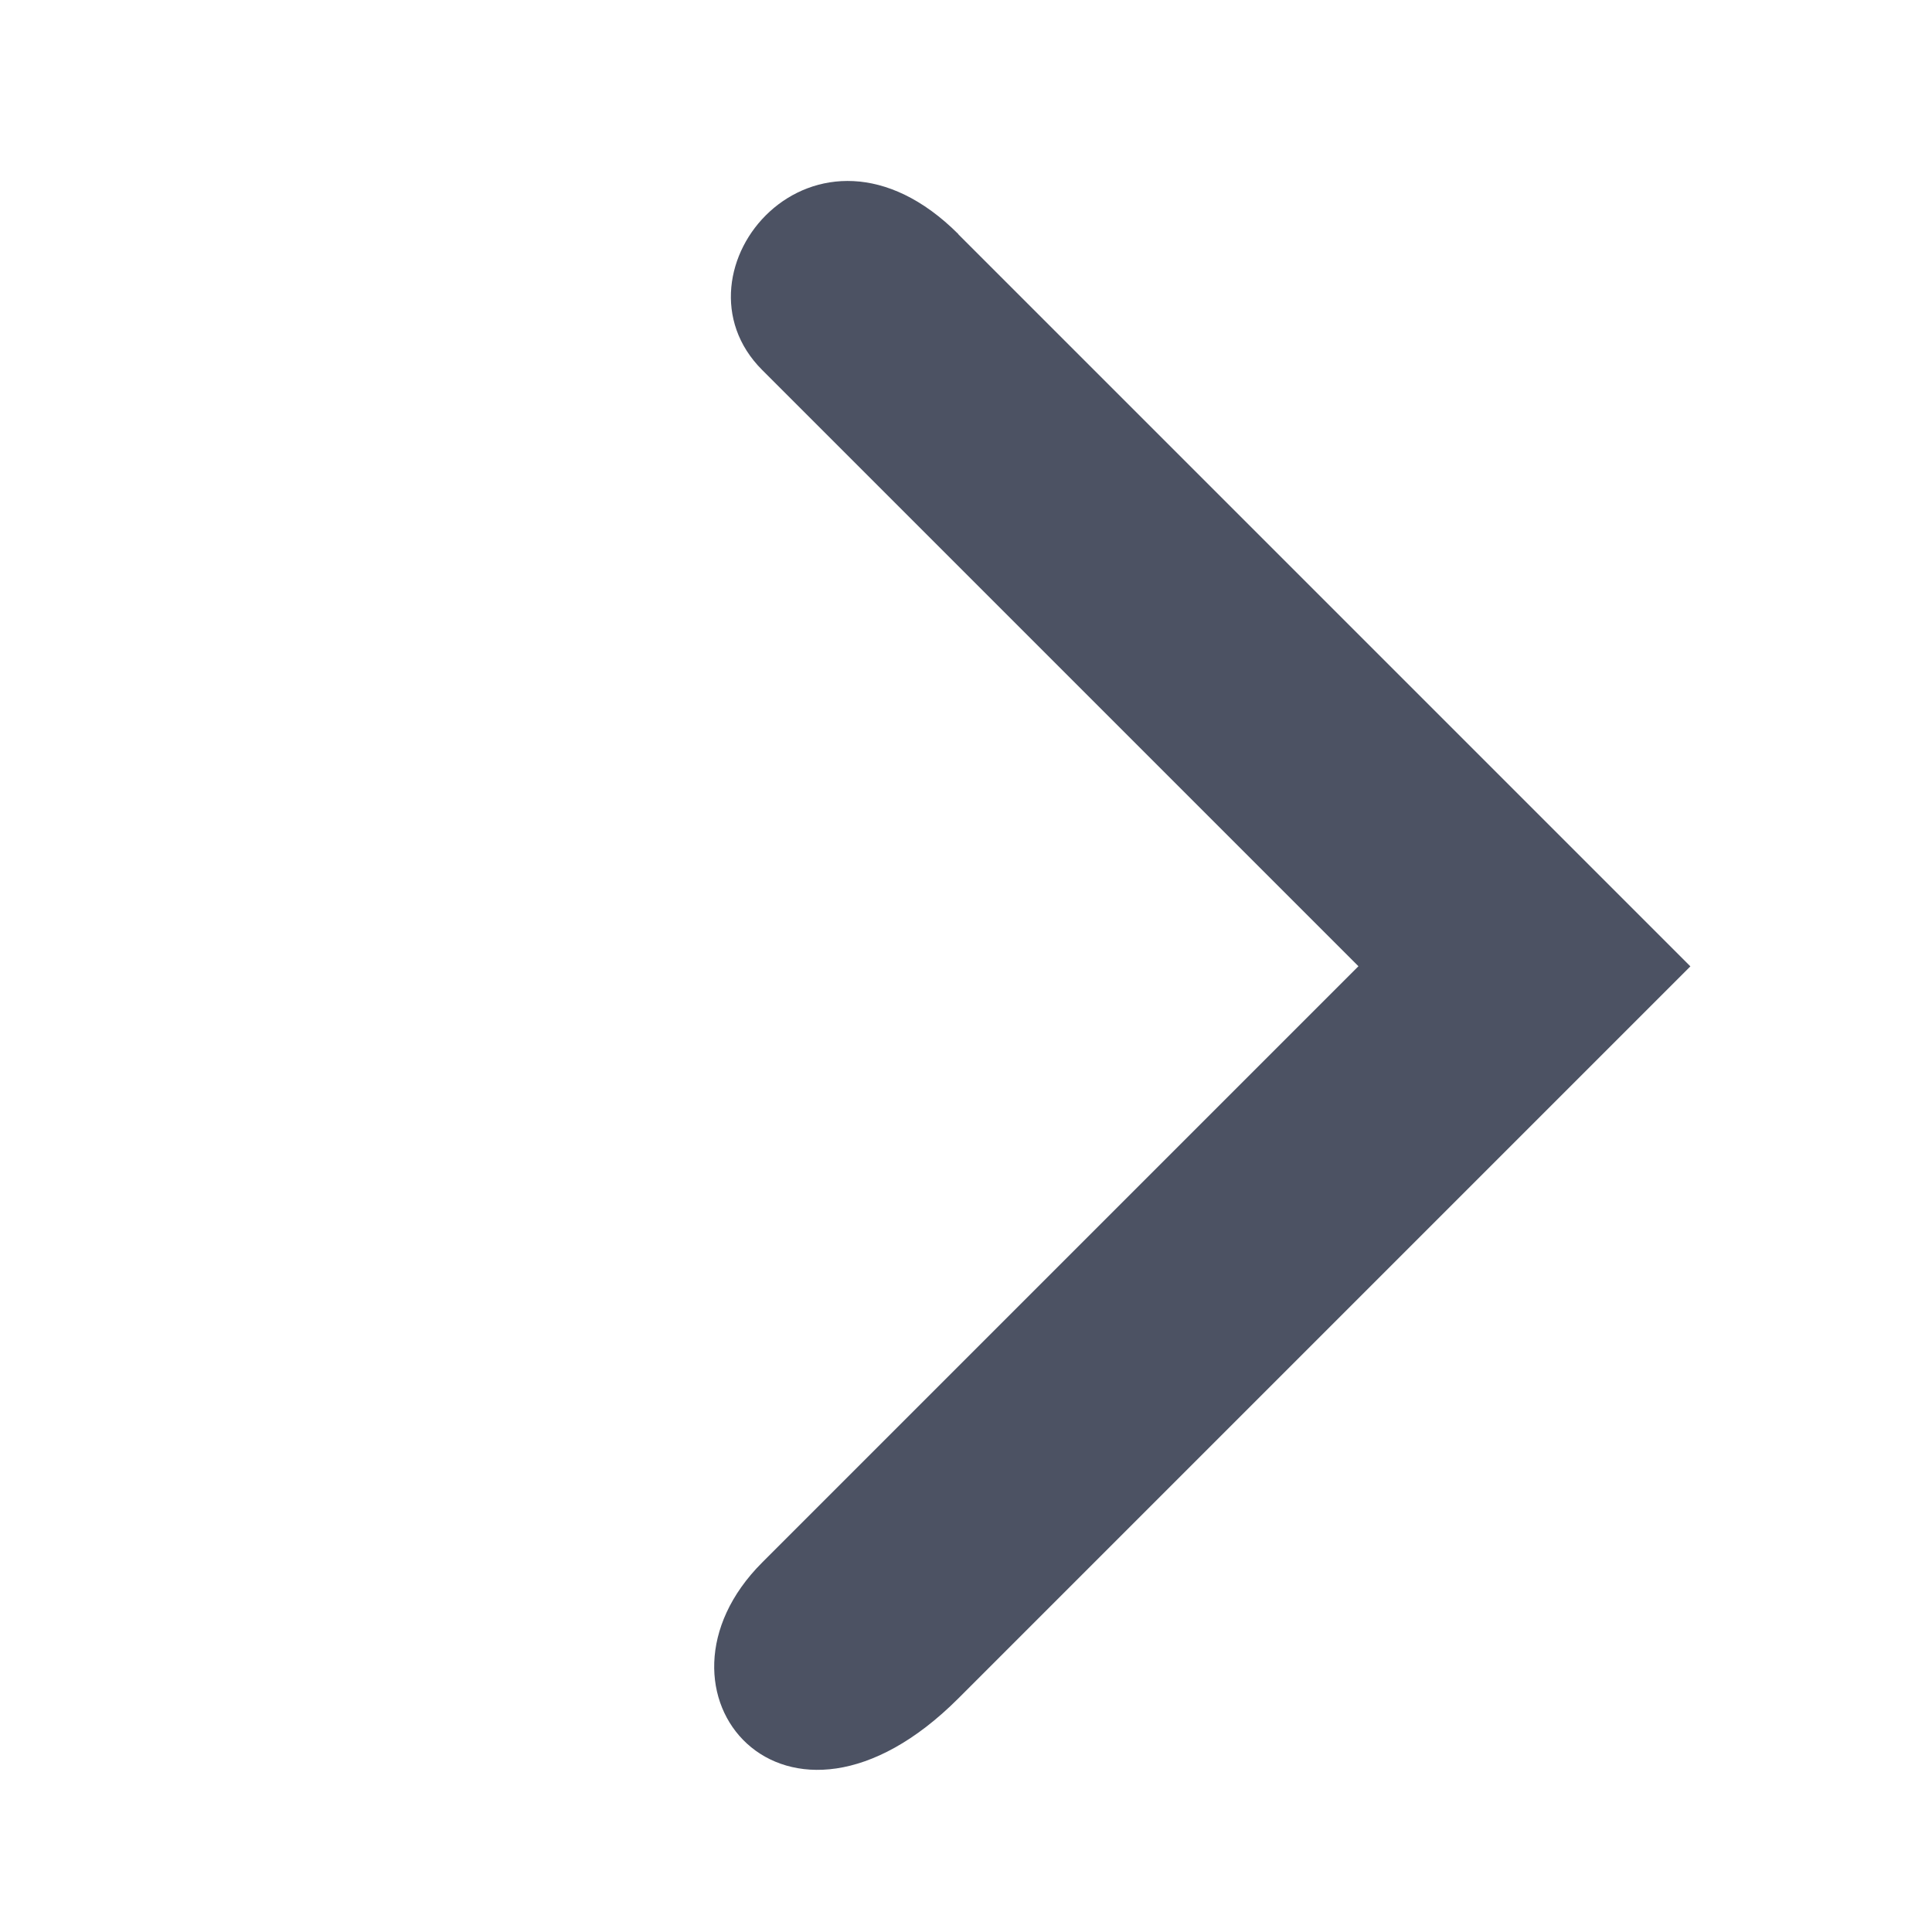 <?xml version='1.0' encoding='UTF-8' standalone='no'?>
<svg xmlns:cc='http://creativecommons.org/ns#' xmlns:dc='http://purl.org/dc/elements/1.1/' height='16' id='svg7384' xmlns:osb='http://www.openswatchbook.org/uri/2009/osb' xmlns:rdf='http://www.w3.org/1999/02/22-rdf-syntax-ns#' style='enable-background:new' xmlns:svg='http://www.w3.org/2000/svg' version='1.1' width='16' xmlns='http://www.w3.org/2000/svg'>
  <title id='title8473'>Pop Symbolic Icon Theme</title>
  <defs id='defs7386'>
    <linearGradient id='linearGradient6882' osb:paint='solid'>
      <stop id='stop6884' offset='0' style='stop-color:#555555;stop-opacity:1;'/>
    </linearGradient>
    <linearGradient id='linearGradient5606' osb:paint='solid'>
      <stop id='stop5608' offset='0' style='stop-color:#000000;stop-opacity:1;'/>
    </linearGradient>
    <filter id='filter7554' style='color-interpolation-filters:sRGB'>
      <feBlend id='feBlend7556' in2='BackgroundImage' mode='darken'/>
    </filter>
  </defs>
  <g id='layer9' style='display:inline' transform='translate(-305,-45)'/>
  <g id='layer10' style='display:inline;filter:url(#filter7554)' transform='translate(-305,-45)'/>
  <g id='layer1' style='display:inline' transform='translate(-64,-662)'/>
  <g id='layer14' style='display:inline' transform='translate(-305,-45)'/>
  <g id='layer15' style='display:inline' transform='translate(-305,-45)'/>
  <g id='g71291' style='display:inline' transform='translate(-305,-45)'/>
  <g id='layer2' style='display:inline' transform='translate(-64,-512)'/>
  <g id='layer3' transform='translate(-64,-772)'/>
  <g id='layer12' style='display:inline' transform='translate(-305,-45)'>
    
    <path d='m 312.937,46.941 6.062,6.062 -6.062,6.062 c -1.438,1.438 -2.688,-0.062 -1.625,-1.125 l 4.938,-4.938 -4.938,-4.938 c -0.812,-0.812 0.438,-2.312 1.625,-1.125 z' id='path2895-6' style='display:inline;fill:#4c5263;fill-opacity:1;stroke:none;stroke-width:0.667;stroke-linecap:butt;stroke-linejoin:miter;stroke-miterlimit:4;stroke-dasharray:none;stroke-opacity:1;enable-background:new'/>
  </g>
</svg>
